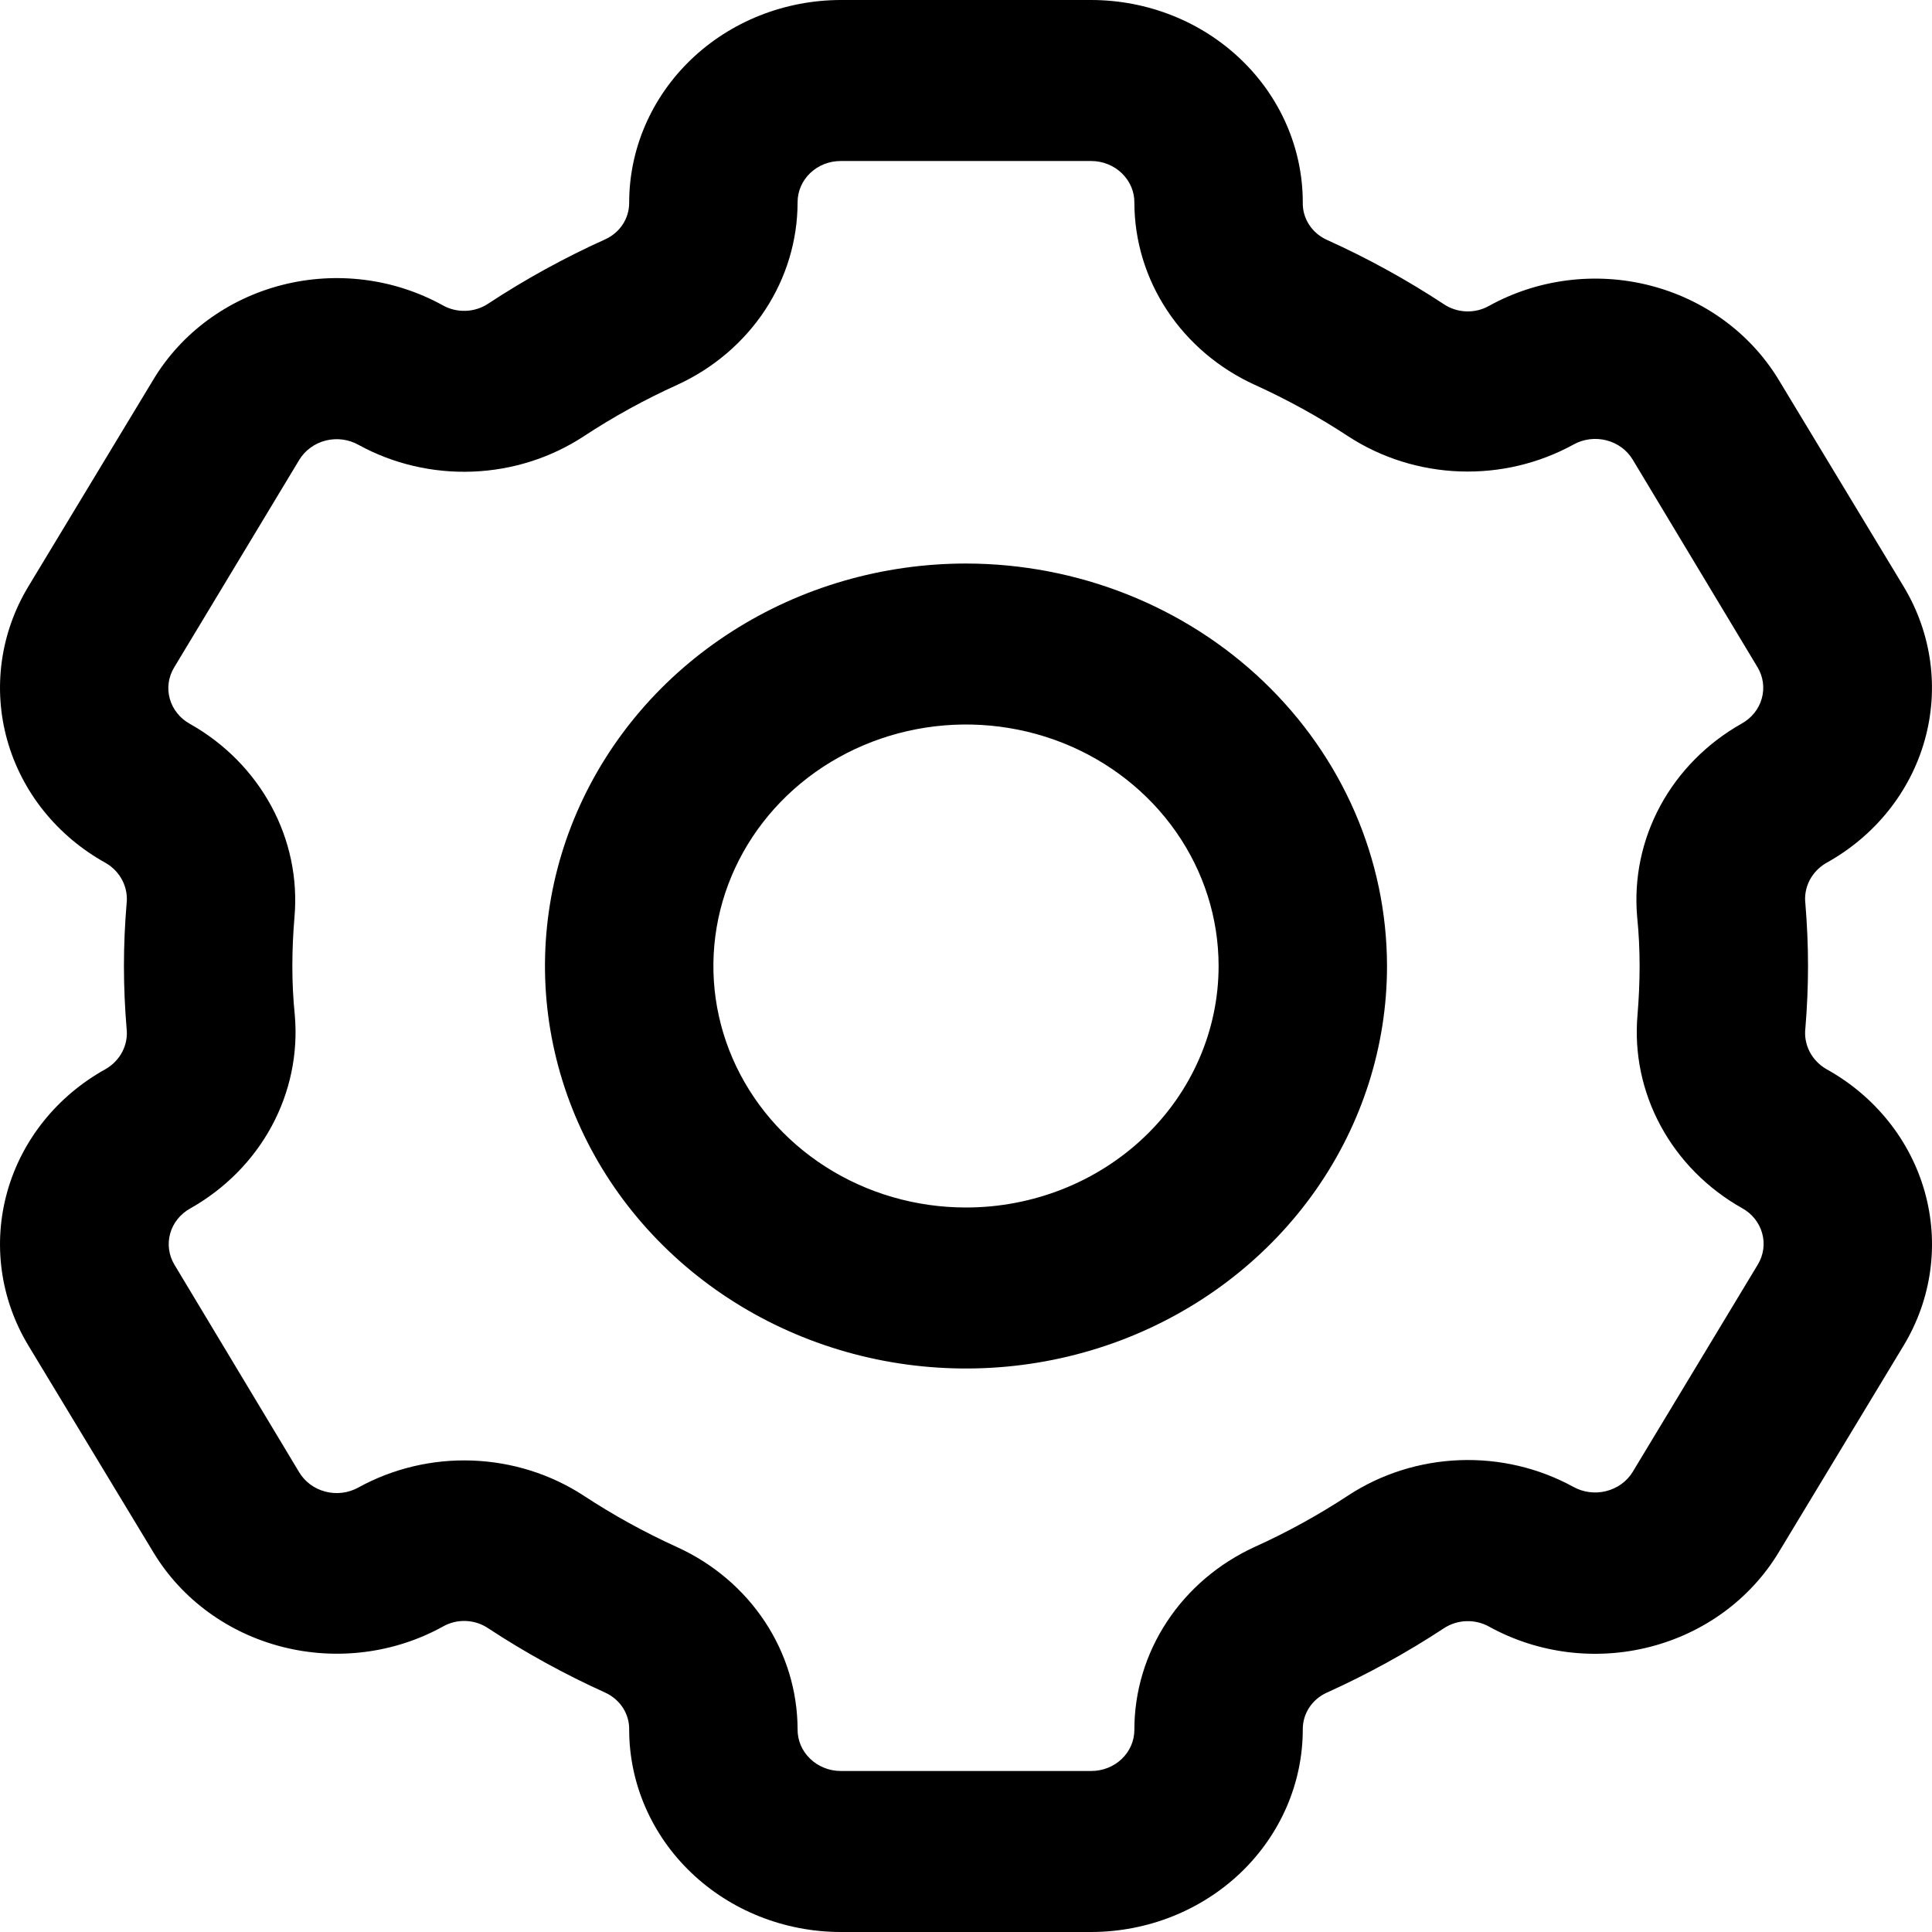 <svg width="47" height="47" viewBox="0 0 47 47" fill="none" xmlns="http://www.w3.org/2000/svg">
<path d="M44.428 26.007C44.252 25.905 44.111 25.756 44.021 25.58C43.931 25.403 43.896 25.205 43.92 25.01C43.961 24.514 43.984 24.009 43.984 23.5C43.984 22.991 43.961 22.486 43.92 21.986C43.896 21.791 43.931 21.594 44.021 21.418C44.111 21.242 44.253 21.095 44.428 20.993C45.609 20.34 46.47 19.266 46.823 18.006C47.177 16.747 46.993 15.405 46.313 14.274L43.261 9.224C42.573 8.097 41.446 7.276 40.127 6.942C38.807 6.608 37.403 6.788 36.222 7.442C36.055 7.536 35.862 7.583 35.668 7.575C35.474 7.568 35.285 7.507 35.126 7.401C34.222 6.806 33.269 6.282 32.277 5.834C32.097 5.752 31.946 5.622 31.843 5.46C31.739 5.297 31.687 5.11 31.693 4.919C31.692 3.615 31.149 2.365 30.184 1.443C29.22 0.52 27.912 0.002 26.548 0L20.451 0C19.084 0.003 17.774 0.524 16.809 1.45C15.845 2.376 15.304 3.63 15.306 4.937C15.306 5.122 15.252 5.303 15.149 5.46C15.046 5.617 14.899 5.742 14.724 5.822C13.731 6.27 12.778 6.794 11.873 7.389C11.711 7.496 11.521 7.556 11.324 7.562C11.128 7.568 10.933 7.52 10.765 7.424C9.583 6.772 8.179 6.596 6.861 6.933C5.543 7.271 4.419 8.095 3.737 9.224L0.686 14.274C0.006 15.405 -0.177 16.747 0.176 18.006C0.529 19.266 1.39 20.34 2.571 20.993C2.747 21.095 2.888 21.244 2.978 21.42C3.068 21.597 3.103 21.795 3.079 21.99C3.038 22.486 3.015 22.991 3.015 23.5C3.015 24.009 3.038 24.514 3.079 25.014C3.103 25.209 3.068 25.406 2.978 25.582C2.888 25.758 2.746 25.905 2.571 26.007C1.39 26.66 0.529 27.734 0.176 28.994C-0.177 30.253 0.006 31.595 0.686 32.726L3.739 37.776C4.424 38.906 5.55 39.728 6.87 40.064C8.19 40.4 9.595 40.222 10.777 39.568C10.944 39.473 11.137 39.426 11.331 39.434C11.526 39.441 11.714 39.502 11.873 39.609C12.777 40.203 13.73 40.727 14.722 41.176C14.9 41.257 15.05 41.386 15.154 41.546C15.257 41.706 15.31 41.892 15.306 42.081C15.308 43.385 15.85 44.635 16.815 45.557C17.779 46.48 19.087 46.998 20.451 47H26.548C27.915 46.997 29.225 46.476 30.19 45.55C31.154 44.624 31.695 43.37 31.693 42.063C31.693 41.878 31.747 41.697 31.85 41.54C31.953 41.383 32.1 41.258 32.275 41.178C33.268 40.73 34.221 40.206 35.126 39.611C35.288 39.504 35.478 39.444 35.675 39.438C35.871 39.432 36.066 39.48 36.234 39.576C37.417 40.226 38.82 40.402 40.137 40.064C41.455 39.727 42.578 38.904 43.263 37.776L46.313 32.728C46.994 31.597 47.178 30.255 46.824 28.995C46.471 27.735 45.609 26.66 44.428 26.007ZM39.887 23.5C39.887 23.901 39.868 24.299 39.836 24.691C39.754 25.624 39.95 26.559 40.4 27.391C40.85 28.222 41.536 28.916 42.38 29.391C42.499 29.457 42.604 29.544 42.688 29.649C42.771 29.753 42.833 29.873 42.868 30C42.904 30.128 42.913 30.26 42.895 30.391C42.877 30.521 42.832 30.648 42.763 30.762L39.717 35.81C39.575 36.041 39.342 36.208 39.071 36.275C38.8 36.343 38.512 36.304 38.271 36.169C37.43 35.709 36.472 35.485 35.505 35.522C34.537 35.559 33.6 35.856 32.801 36.378C32.078 36.854 31.315 37.274 30.521 37.633C29.645 38.035 28.904 38.666 28.387 39.453C27.869 40.24 27.595 41.151 27.596 42.081C27.596 42.347 27.486 42.602 27.289 42.79C27.093 42.978 26.826 43.083 26.548 43.083H20.451C20.312 43.083 20.175 43.056 20.047 43.004C19.918 42.953 19.802 42.877 19.705 42.782C19.607 42.687 19.53 42.575 19.478 42.452C19.427 42.328 19.401 42.196 19.403 42.063C19.4 41.137 19.124 40.23 18.606 39.448C18.088 38.665 17.35 38.038 16.476 37.639C15.683 37.279 14.921 36.859 14.198 36.384C13.396 35.861 12.456 35.566 11.486 35.531C10.517 35.496 9.557 35.724 8.716 36.188C8.475 36.321 8.189 36.357 7.92 36.288C7.651 36.22 7.422 36.052 7.282 35.822L4.245 30.769C4.106 30.539 4.068 30.265 4.14 30.008C4.211 29.751 4.387 29.532 4.628 29.398C5.471 28.923 6.158 28.23 6.608 27.399C7.058 26.567 7.253 25.631 7.172 24.698C7.131 24.299 7.112 23.901 7.112 23.5C7.112 23.099 7.131 22.701 7.164 22.309C7.245 21.376 7.05 20.441 6.599 19.609C6.149 18.778 5.463 18.084 4.619 17.609C4.5 17.543 4.395 17.456 4.312 17.351C4.228 17.247 4.166 17.127 4.131 17C4.095 16.872 4.086 16.74 4.104 16.609C4.122 16.479 4.167 16.352 4.236 16.238L7.282 11.184C7.352 11.069 7.445 10.969 7.556 10.889C7.666 10.808 7.793 10.75 7.927 10.716C8.062 10.683 8.202 10.675 8.339 10.694C8.477 10.713 8.609 10.758 8.729 10.826C9.569 11.286 10.527 11.51 11.495 11.473C12.462 11.436 13.399 11.139 14.198 10.616C14.921 10.14 15.684 9.72 16.478 9.361C17.354 8.959 18.093 8.329 18.611 7.544C19.128 6.758 19.403 5.848 19.403 4.919C19.403 4.653 19.513 4.398 19.71 4.21C19.907 4.022 20.173 3.917 20.451 3.917H26.548C26.687 3.917 26.824 3.944 26.953 3.996C27.081 4.047 27.197 4.123 27.294 4.218C27.392 4.313 27.469 4.425 27.521 4.548C27.573 4.672 27.598 4.804 27.596 4.937C27.599 5.863 27.875 6.77 28.393 7.552C28.911 8.335 29.649 8.962 30.523 9.361C31.316 9.721 32.078 10.141 32.801 10.616C33.603 11.138 34.543 11.434 35.513 11.468C36.482 11.503 37.443 11.275 38.283 10.812C38.524 10.679 38.81 10.643 39.079 10.712C39.348 10.78 39.577 10.948 39.717 11.178L42.755 16.231C42.894 16.461 42.931 16.735 42.859 16.992C42.788 17.249 42.612 17.468 42.371 17.602C41.528 18.077 40.842 18.77 40.391 19.601C39.941 20.433 39.746 21.369 39.827 22.302C39.868 22.701 39.887 23.108 39.887 23.5Z" fill="black"/>
<path d="M23.5 13.709C21.474 13.709 19.494 14.283 17.81 15.359C16.125 16.435 14.813 17.964 14.037 19.753C13.262 21.542 13.059 23.511 13.455 25.41C13.85 27.31 14.825 29.055 16.258 30.424C17.69 31.793 19.515 32.726 21.502 33.104C23.488 33.481 25.548 33.288 27.419 32.547C29.291 31.805 30.89 30.55 32.016 28.94C33.141 27.33 33.742 25.437 33.742 23.5C33.739 20.904 32.658 18.416 30.738 16.58C28.818 14.744 26.215 13.712 23.5 13.709ZM23.5 29.375C22.284 29.375 21.096 29.031 20.086 28.385C19.075 27.739 18.288 26.822 17.822 25.748C17.357 24.675 17.236 23.494 17.473 22.354C17.71 21.214 18.295 20.168 19.154 19.346C20.014 18.524 21.109 17.965 22.301 17.738C23.493 17.511 24.729 17.628 25.852 18.072C26.974 18.517 27.934 19.27 28.609 20.236C29.285 21.202 29.645 22.338 29.645 23.5C29.645 25.058 28.998 26.553 27.845 27.654C26.693 28.756 25.13 29.375 23.5 29.375Z" fill="black"/>
</svg>
